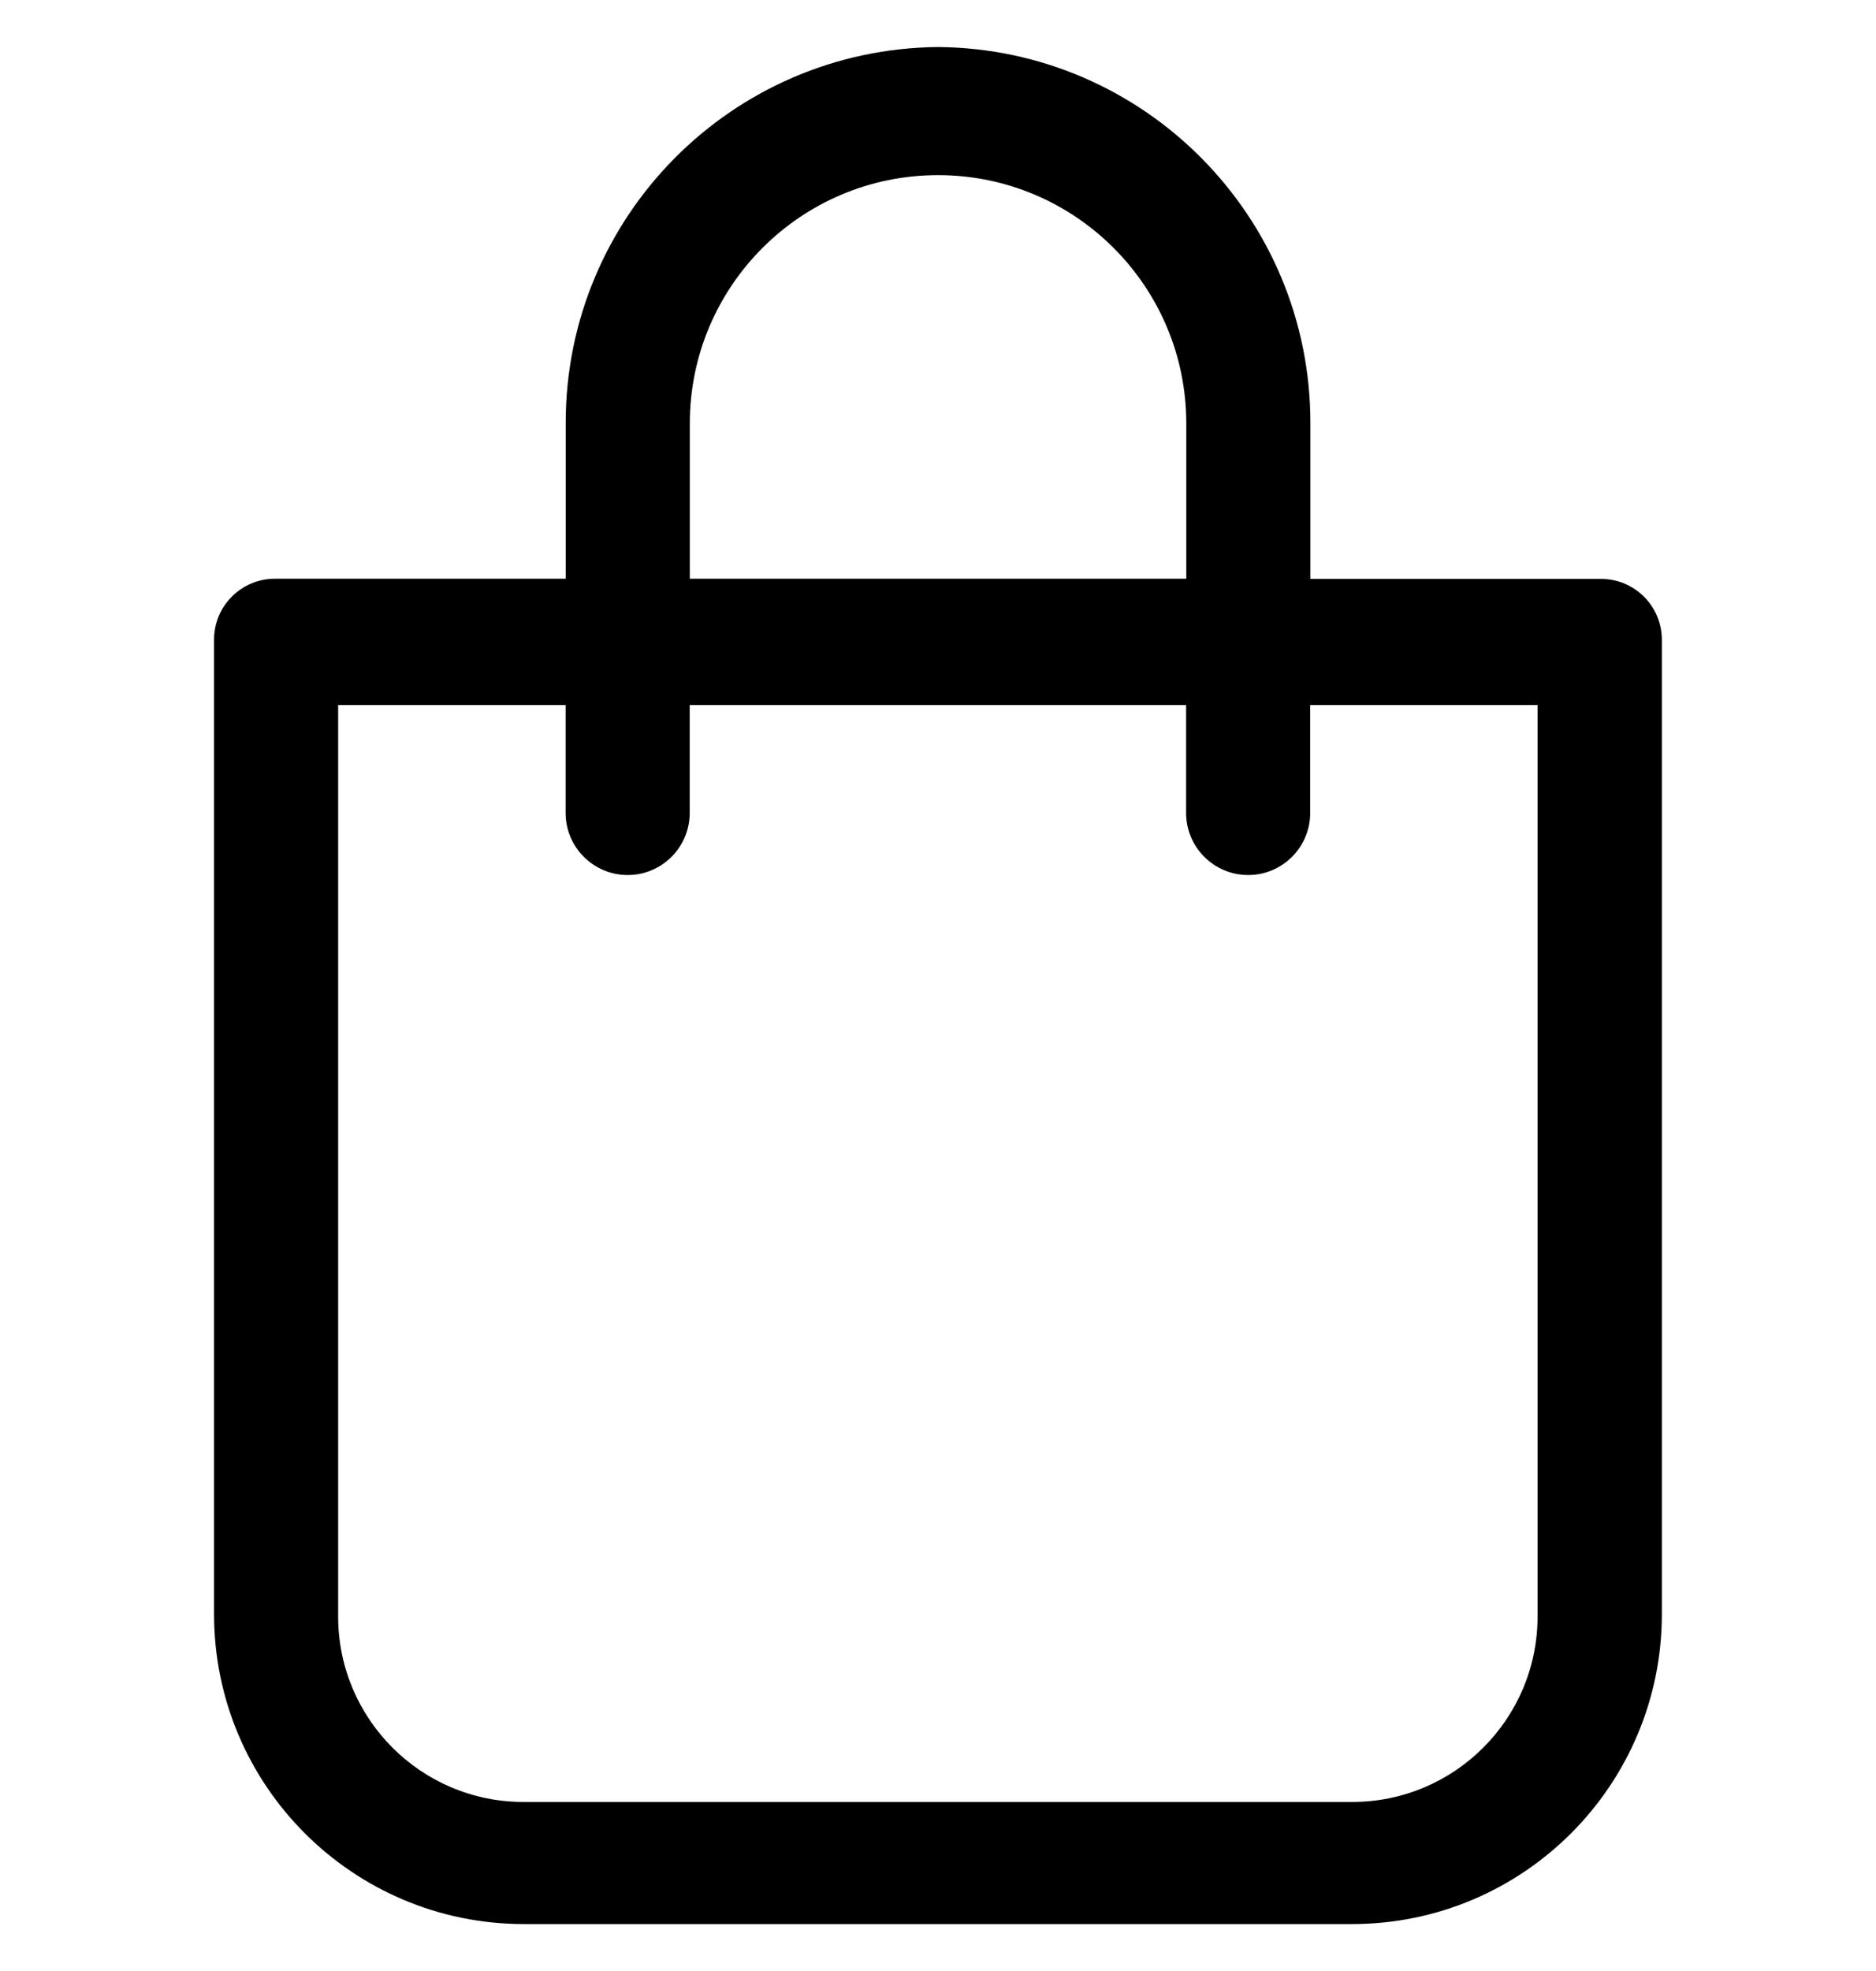 <svg width="20" height="21" viewBox="0 0 20 21" fill="none" xmlns="http://www.w3.org/2000/svg">
<g clip-path="url(#clip0_2654_858)">
<path d="M10 0.501C7.804 0.521 6.031 2.306 6.031 4.505C6.031 4.508 6.031 4.51 6.031 4.513V6.166H2.943C2.94 6.166 2.936 6.166 2.932 6.166C2.573 6.166 2.282 6.456 2.282 6.815C2.282 6.82 2.282 6.825 2.282 6.829V17.193C2.282 17.194 2.282 17.195 2.282 17.197C2.282 19.021 3.761 20.5 5.585 20.5C5.587 20.5 5.588 20.5 5.59 20.5H14.41C14.411 20.5 14.412 20.5 14.414 20.5C16.238 20.5 17.717 19.021 17.717 17.197C17.717 17.196 17.717 17.194 17.717 17.193V6.829C17.717 6.825 17.717 6.821 17.717 6.817C17.717 6.458 17.427 6.168 17.068 6.168C17.064 6.168 17.06 6.168 17.055 6.168H13.97V4.512C13.97 4.51 13.97 4.508 13.97 4.505C13.97 2.305 12.197 0.52 10.002 0.501H10ZM7.354 4.512C7.354 3.051 8.539 1.866 10 1.866C11.462 1.866 12.647 3.051 12.647 4.512V6.166H7.354V4.512ZM16.392 7.512V17.215C16.392 17.217 16.392 17.22 16.392 17.223C16.392 18.314 15.507 19.199 14.415 19.199C14.412 19.199 14.41 19.199 14.407 19.199H5.589C5.587 19.199 5.583 19.199 5.581 19.199C4.49 19.199 3.605 18.314 3.605 17.223C3.605 17.22 3.605 17.217 3.605 17.214V7.512H6.03V8.661C6.03 9.027 6.327 9.323 6.692 9.323C7.057 9.323 7.353 9.026 7.353 8.661V7.512H12.645V8.661C12.645 9.027 12.942 9.323 13.307 9.323C13.672 9.323 13.968 9.026 13.968 8.661V7.512H16.392Z" fill="black"/>
</g>
<defs>
<clipPath id="clip0_2654_858">
<rect width="20" height="20" fill="white" transform="translate(0 0.5)"/>
</clipPath>
</defs>
</svg>
